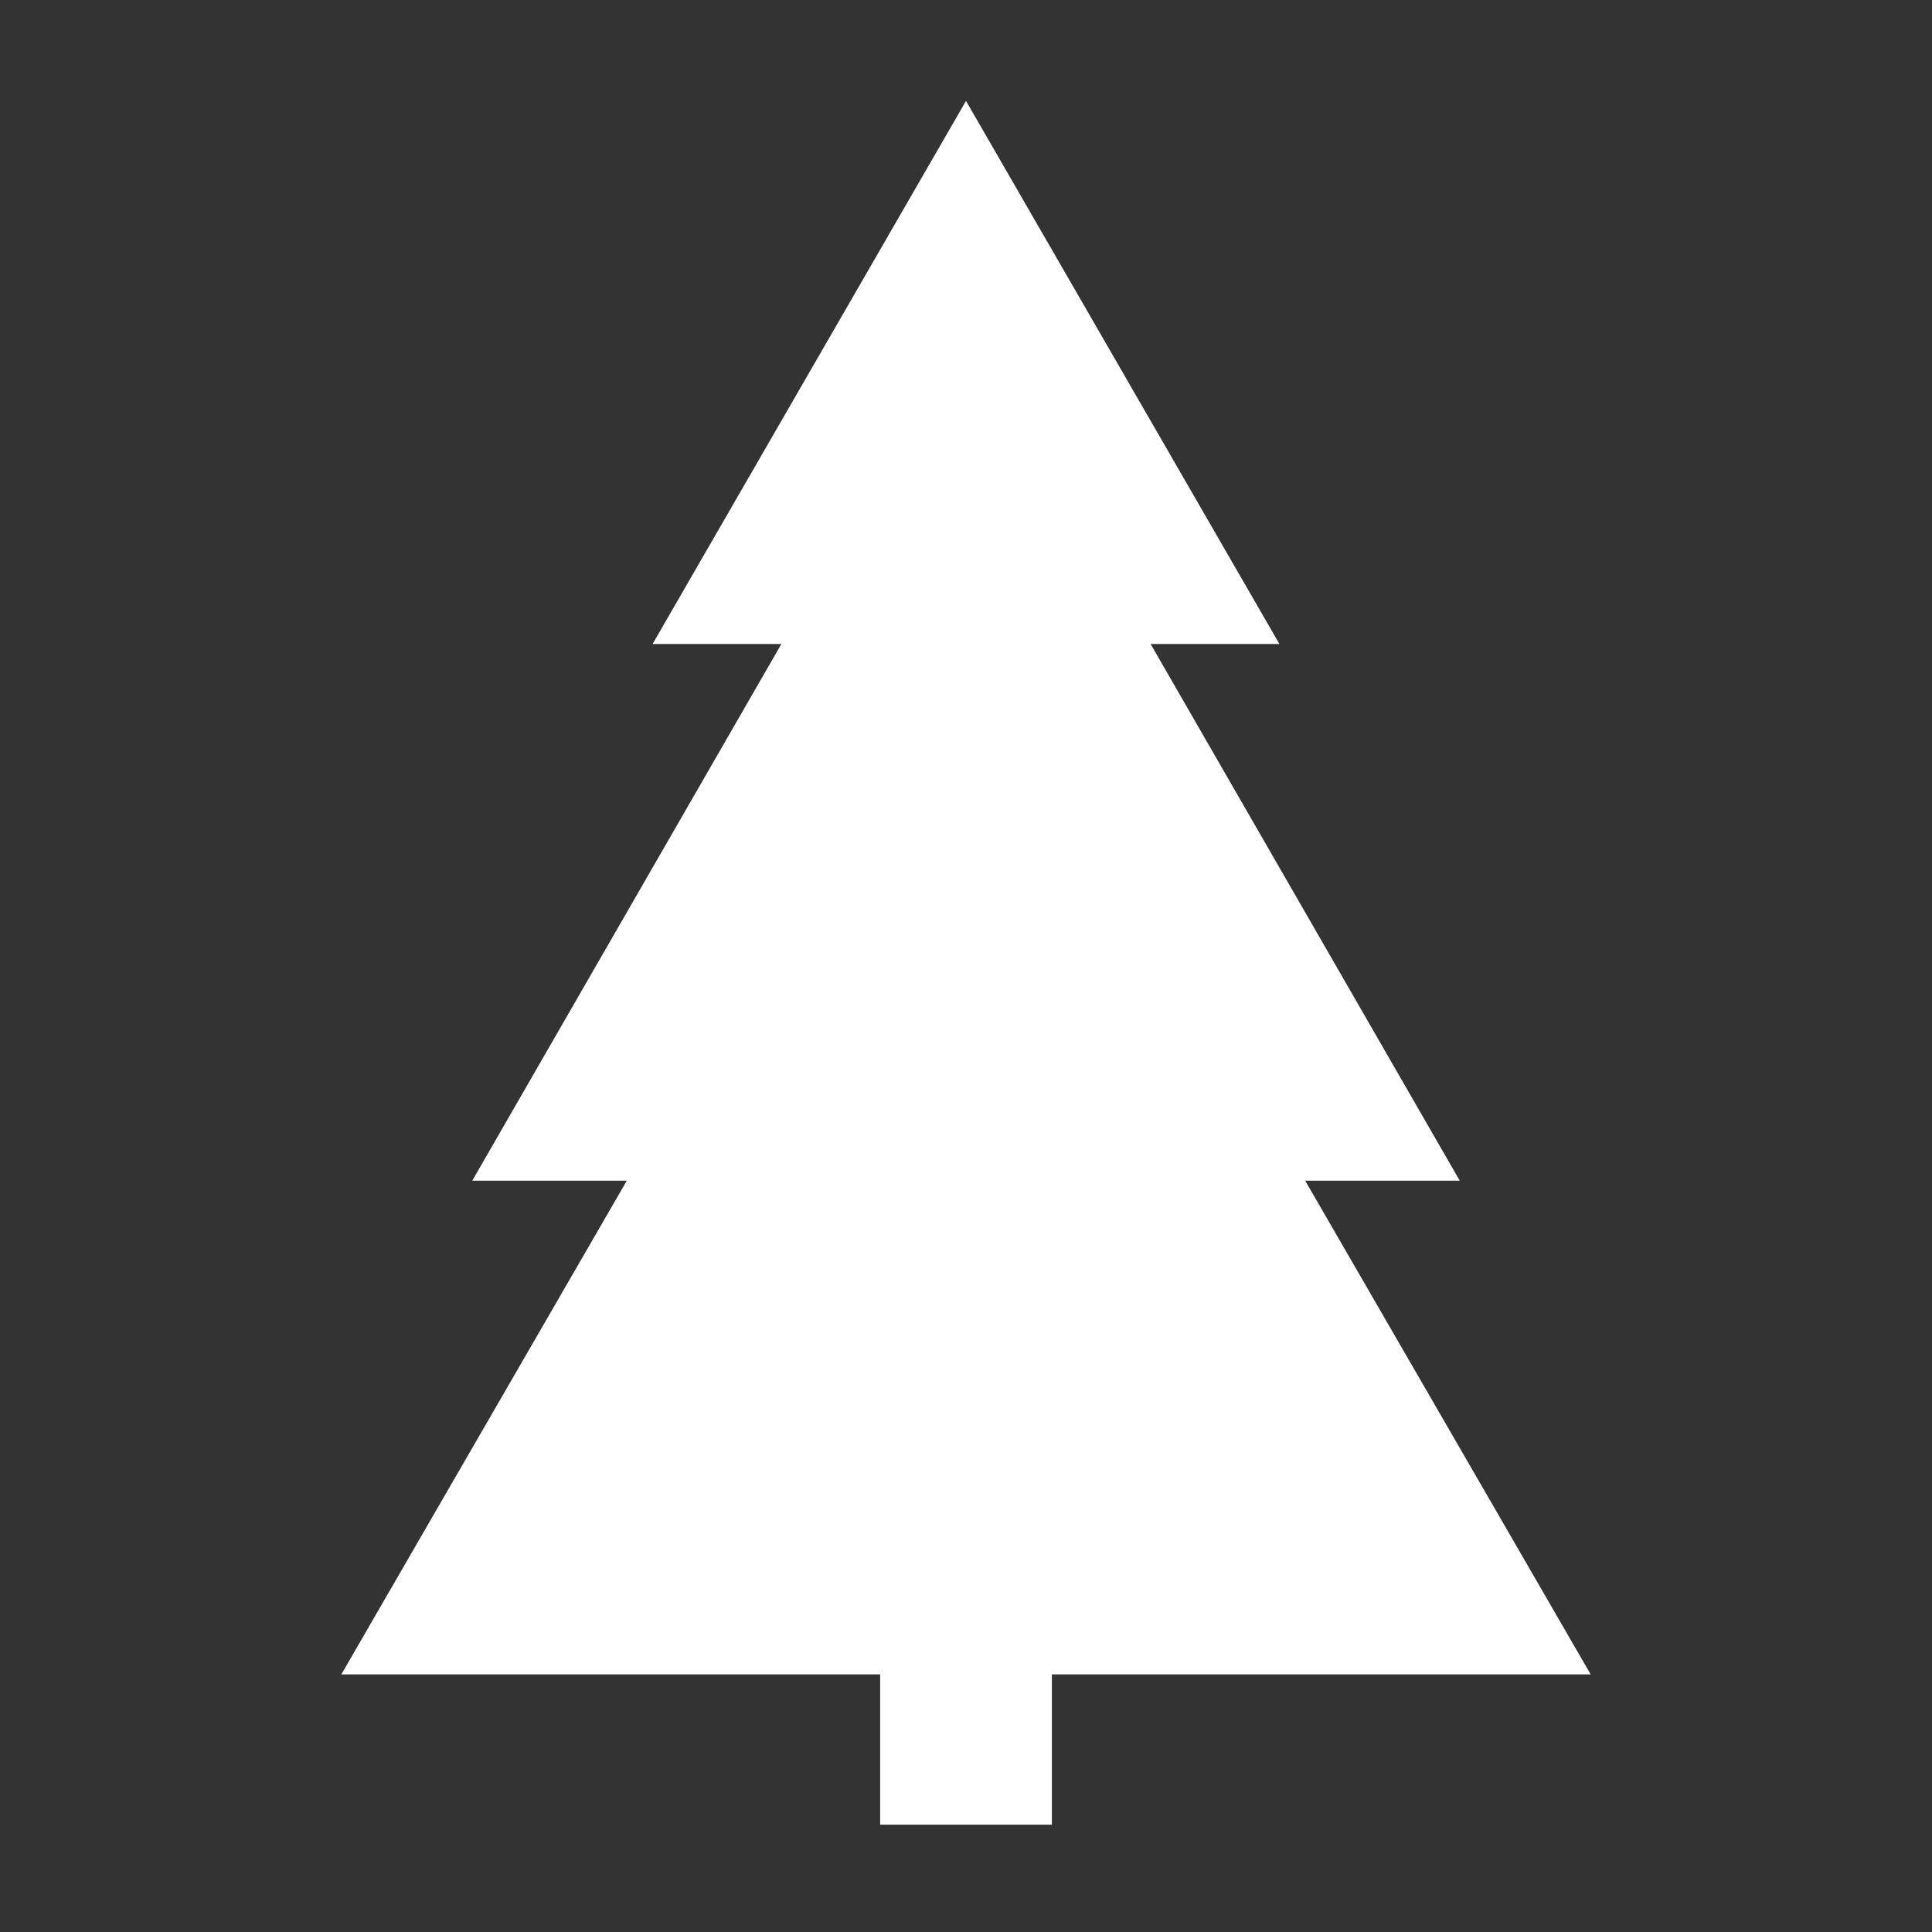 <svg height='100px' width='100px'  fill="#ffffff" xmlns="http://www.w3.org/2000/svg" xmlns:xlink="http://www.w3.org/1999/xlink" version="1.1" x="0px" y="0px" viewBox="0 0 90 90" enable-background="new 0 0 90 90" xml:space="preserve"><rect x="0" y="0" width="90" height="90" fill="#333333" stroke="none"/><polygon points="74.1,78 60.8,55 68,55 53.6,30 59.6,30 45,4.7 30.4,30 36.4,30 22,55 29.2,55 15.9,78 41,78 41,85 49,85 49,78 "></polygon></svg>